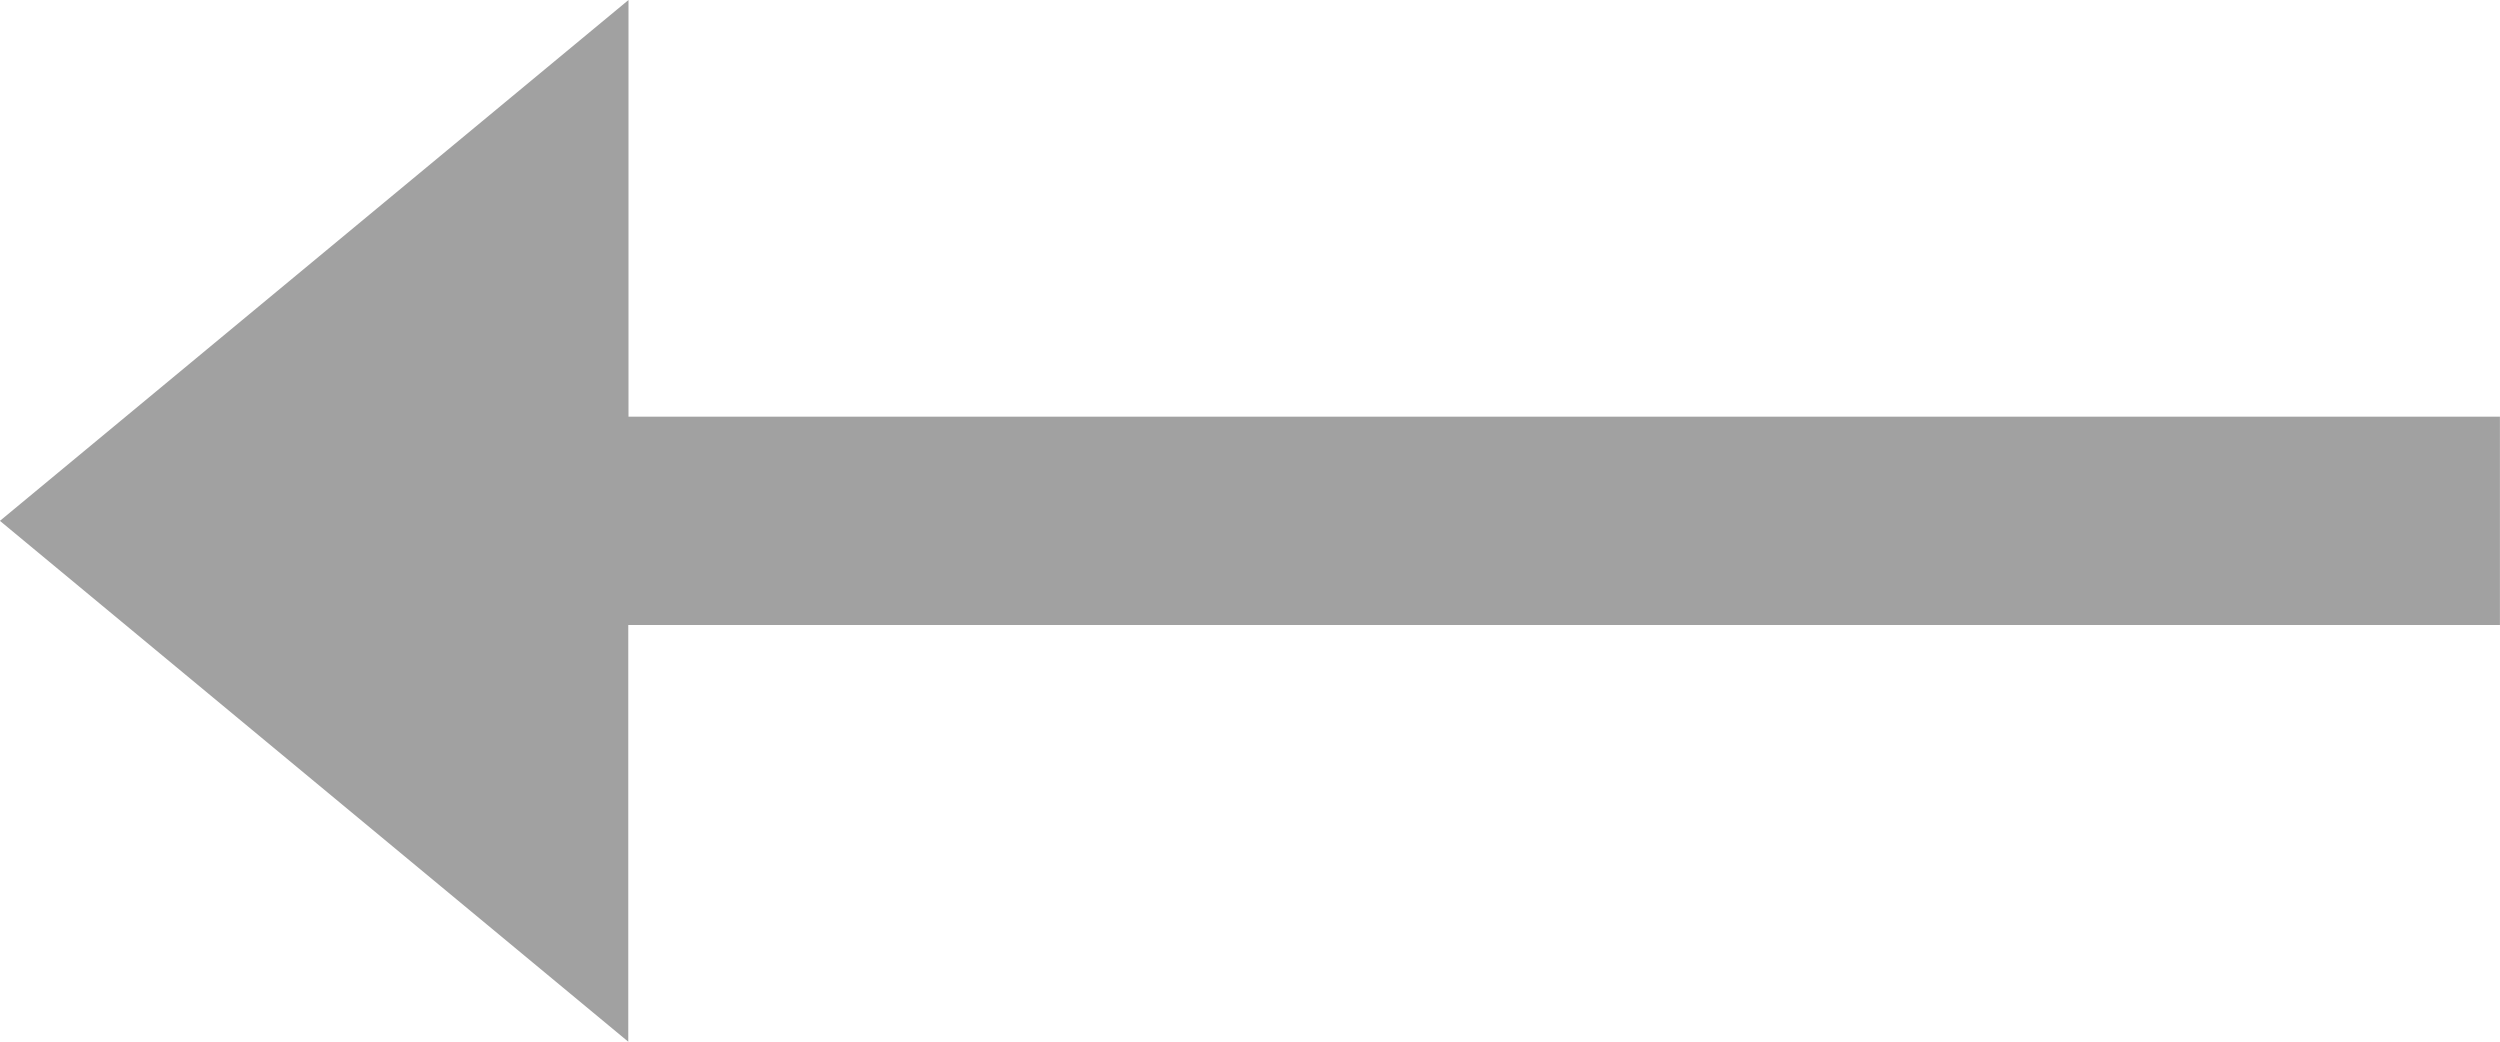 <?xml version="1.0" encoding="UTF-8" standalone="no"?>
<svg
   width="33.421"
   height="13.926"
   viewBox="0 0 33.421 13.926"
   version="1.1"
   id="svg10"
   xmlns="http://www.w3.org/2000/svg"
   xmlns:svg="http://www.w3.org/2000/svg">
  <defs
     id="defs14" />
  <g
     id="arrow">
    <path
       id="Icon"
       d="m 6.963,13.421 6.963,-8.4 H 8.355 V -20 H 5.57 V 5.018 H 0 Z"
       transform="rotate(90,6.71,6.71)"
       fill="#a1a1a1" />
  </g>
</svg>
